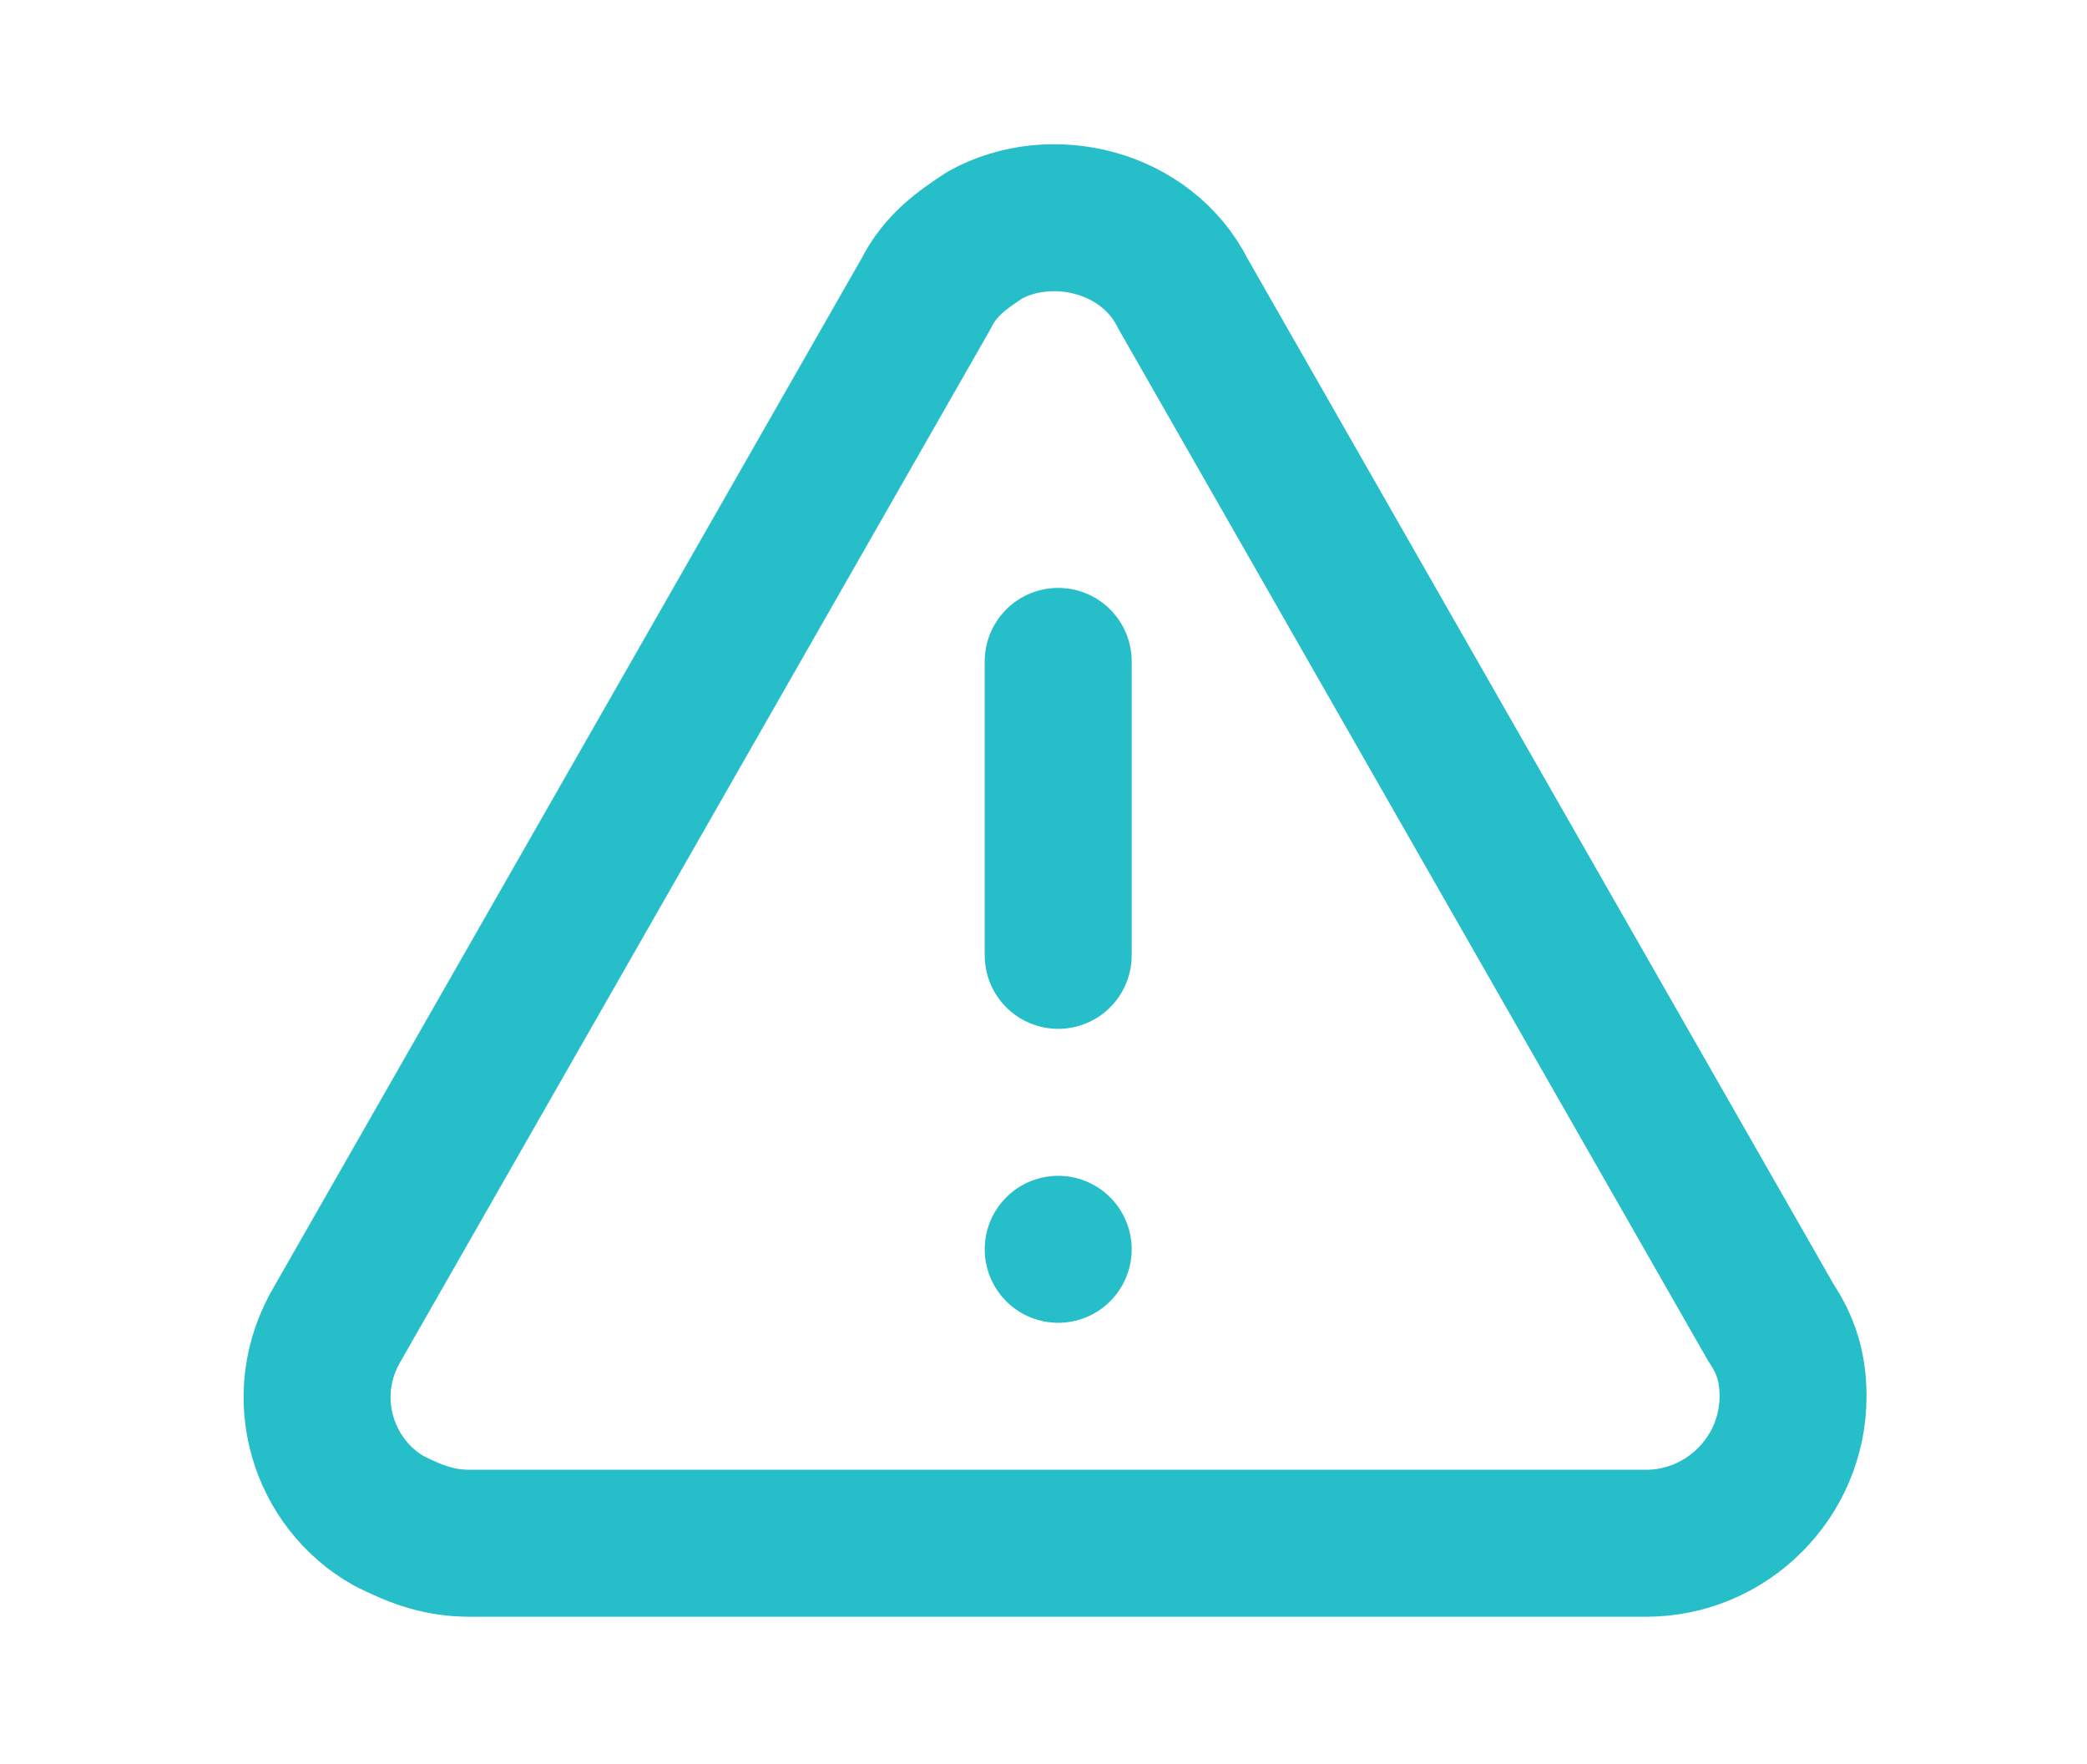 <?xml version="1.0" encoding="utf-8"?>
<!-- Generator: Adobe Illustrator 28.0.0, SVG Export Plug-In . SVG Version: 6.00 Build 0)  -->
<svg version="1.1" id="Layer_1" xmlns="http://www.w3.org/2000/svg" xmlns:xlink="http://www.w3.org/1999/xlink" x="0px" y="0px"
	 viewBox="0 0 28.4 24" style="enable-background:new 0 0 28.4 24;" xml:space="preserve">
<style type="text/css">
	.st0{fill:none;stroke:#25BEC9;stroke-width:2;stroke-linecap:round;stroke-linejoin:round;}
</style>
<path class="st0" d="M24.1,18l-8-14c-0.5-1-1.8-1.3-2.7-0.8c-0.3,0.2-0.6,0.4-0.8,0.8l-8,14c-0.6,1-0.2,2.2,0.7,2.7
	C5.7,20.9,6,21,6.4,21h16c1.1,0,2-0.9,2-2C24.4,18.6,24.3,18.3,24.1,18"/>
<path class="st0" d="M14.4,9v4"/>
<path class="st0" d="M14.4,17L14.4,17"/>
</svg>
